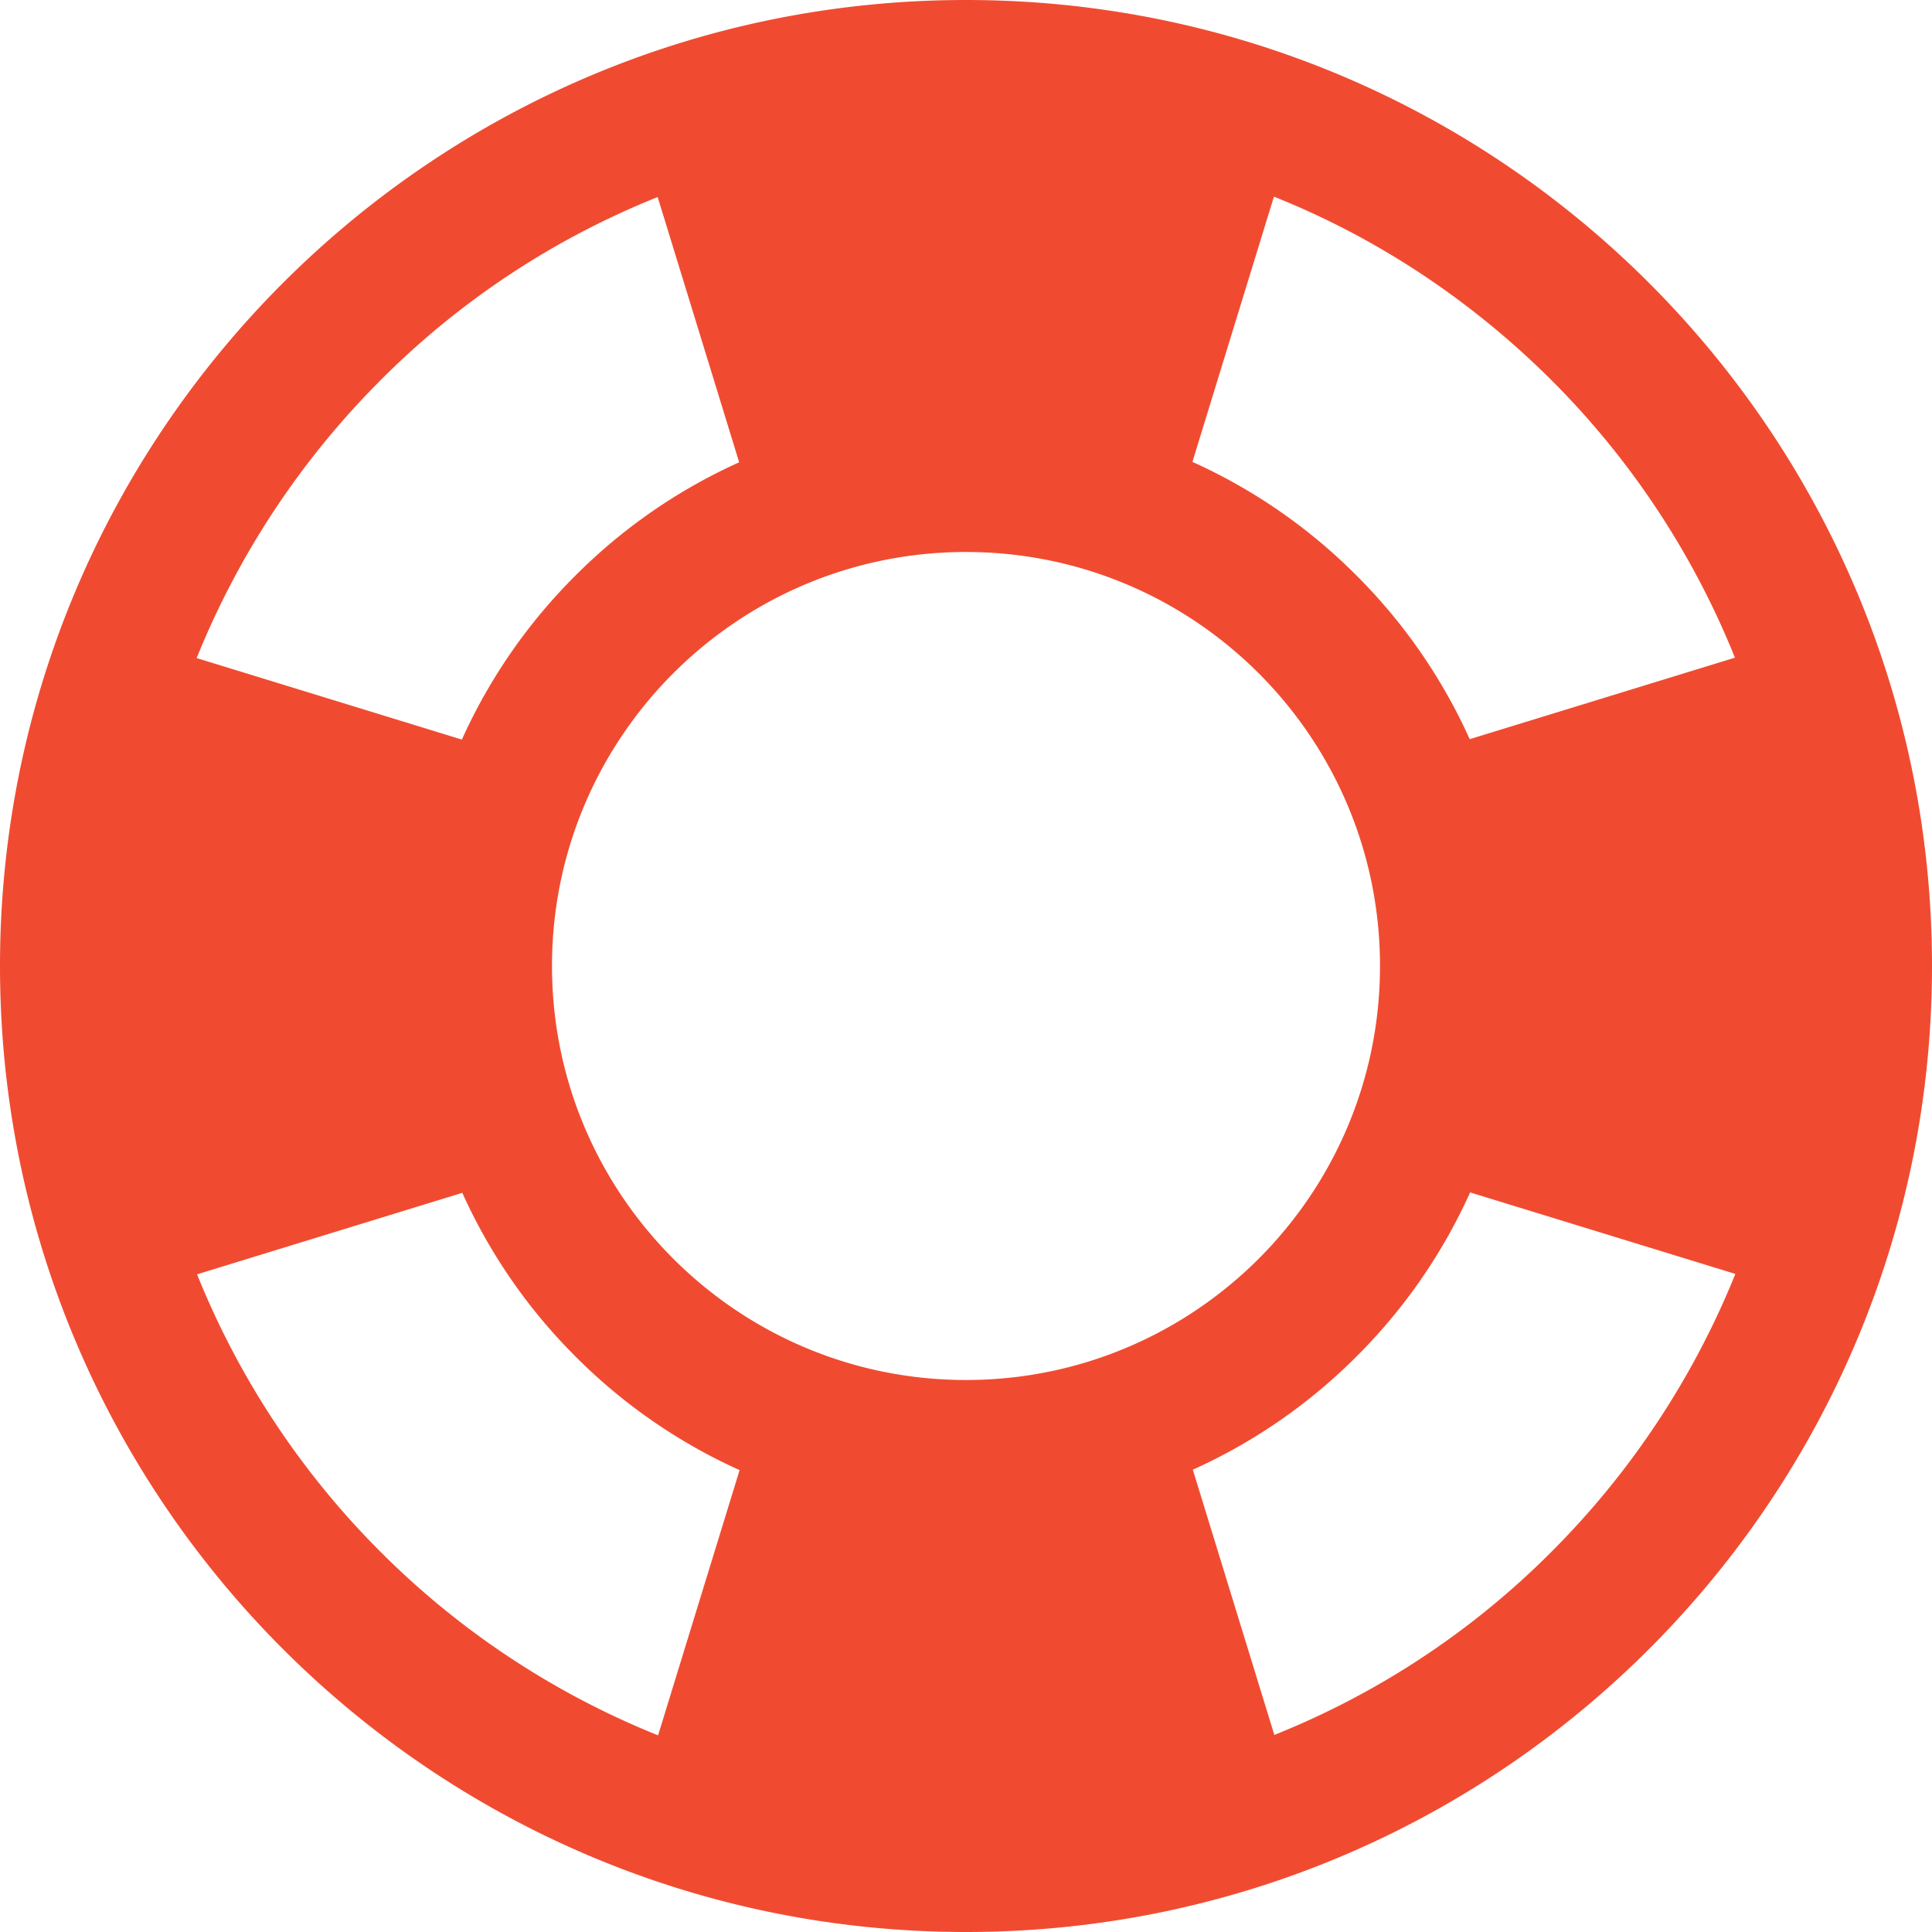 <svg xmlns="http://www.w3.org/2000/svg" width="42" height="42" viewBox="0 0 42 42">
    <path fill="#F04B31" fill-rule="evenodd" d="M21 0C9.403 0 0 9.403 0 21s9.403 21 21 21 21-9.403 21-21S32.597 0 21 0zm16.716 14.297l-5.766 1.772a11.968 11.968 0 0 0-2.466-3.563 11.968 11.968 0 0 0-3.562-2.465l1.772-5.766c2.231.89 4.275 2.24 6.028 3.984a18.043 18.043 0 0 1 3.994 6.038zM21 30c-4.969 0-9-4.031-9-9s4.031-9 9-9 9 4.031 9 9-4.031 9-9 9zM8.269 8.269a17.886 17.886 0 0 1 6.028-3.985l1.772 5.766a11.968 11.968 0 0 0-3.563 2.466 11.968 11.968 0 0 0-2.465 3.562l-5.766-1.772A18.14 18.14 0 0 1 8.269 8.27zM4.284 27.703l5.766-1.772a11.968 11.968 0 0 0 2.466 3.563 11.968 11.968 0 0 0 3.562 2.465l-1.772 5.766a18.026 18.026 0 0 1-6.028-3.984 18.043 18.043 0 0 1-3.994-6.038zm29.447 6.028a17.886 17.886 0 0 1-6.028 3.985l-1.772-5.766a11.968 11.968 0 0 0 3.563-2.466 11.968 11.968 0 0 0 2.465-3.562l5.766 1.772a18.14 18.14 0 0 1-3.994 6.037z"/>
</svg>
